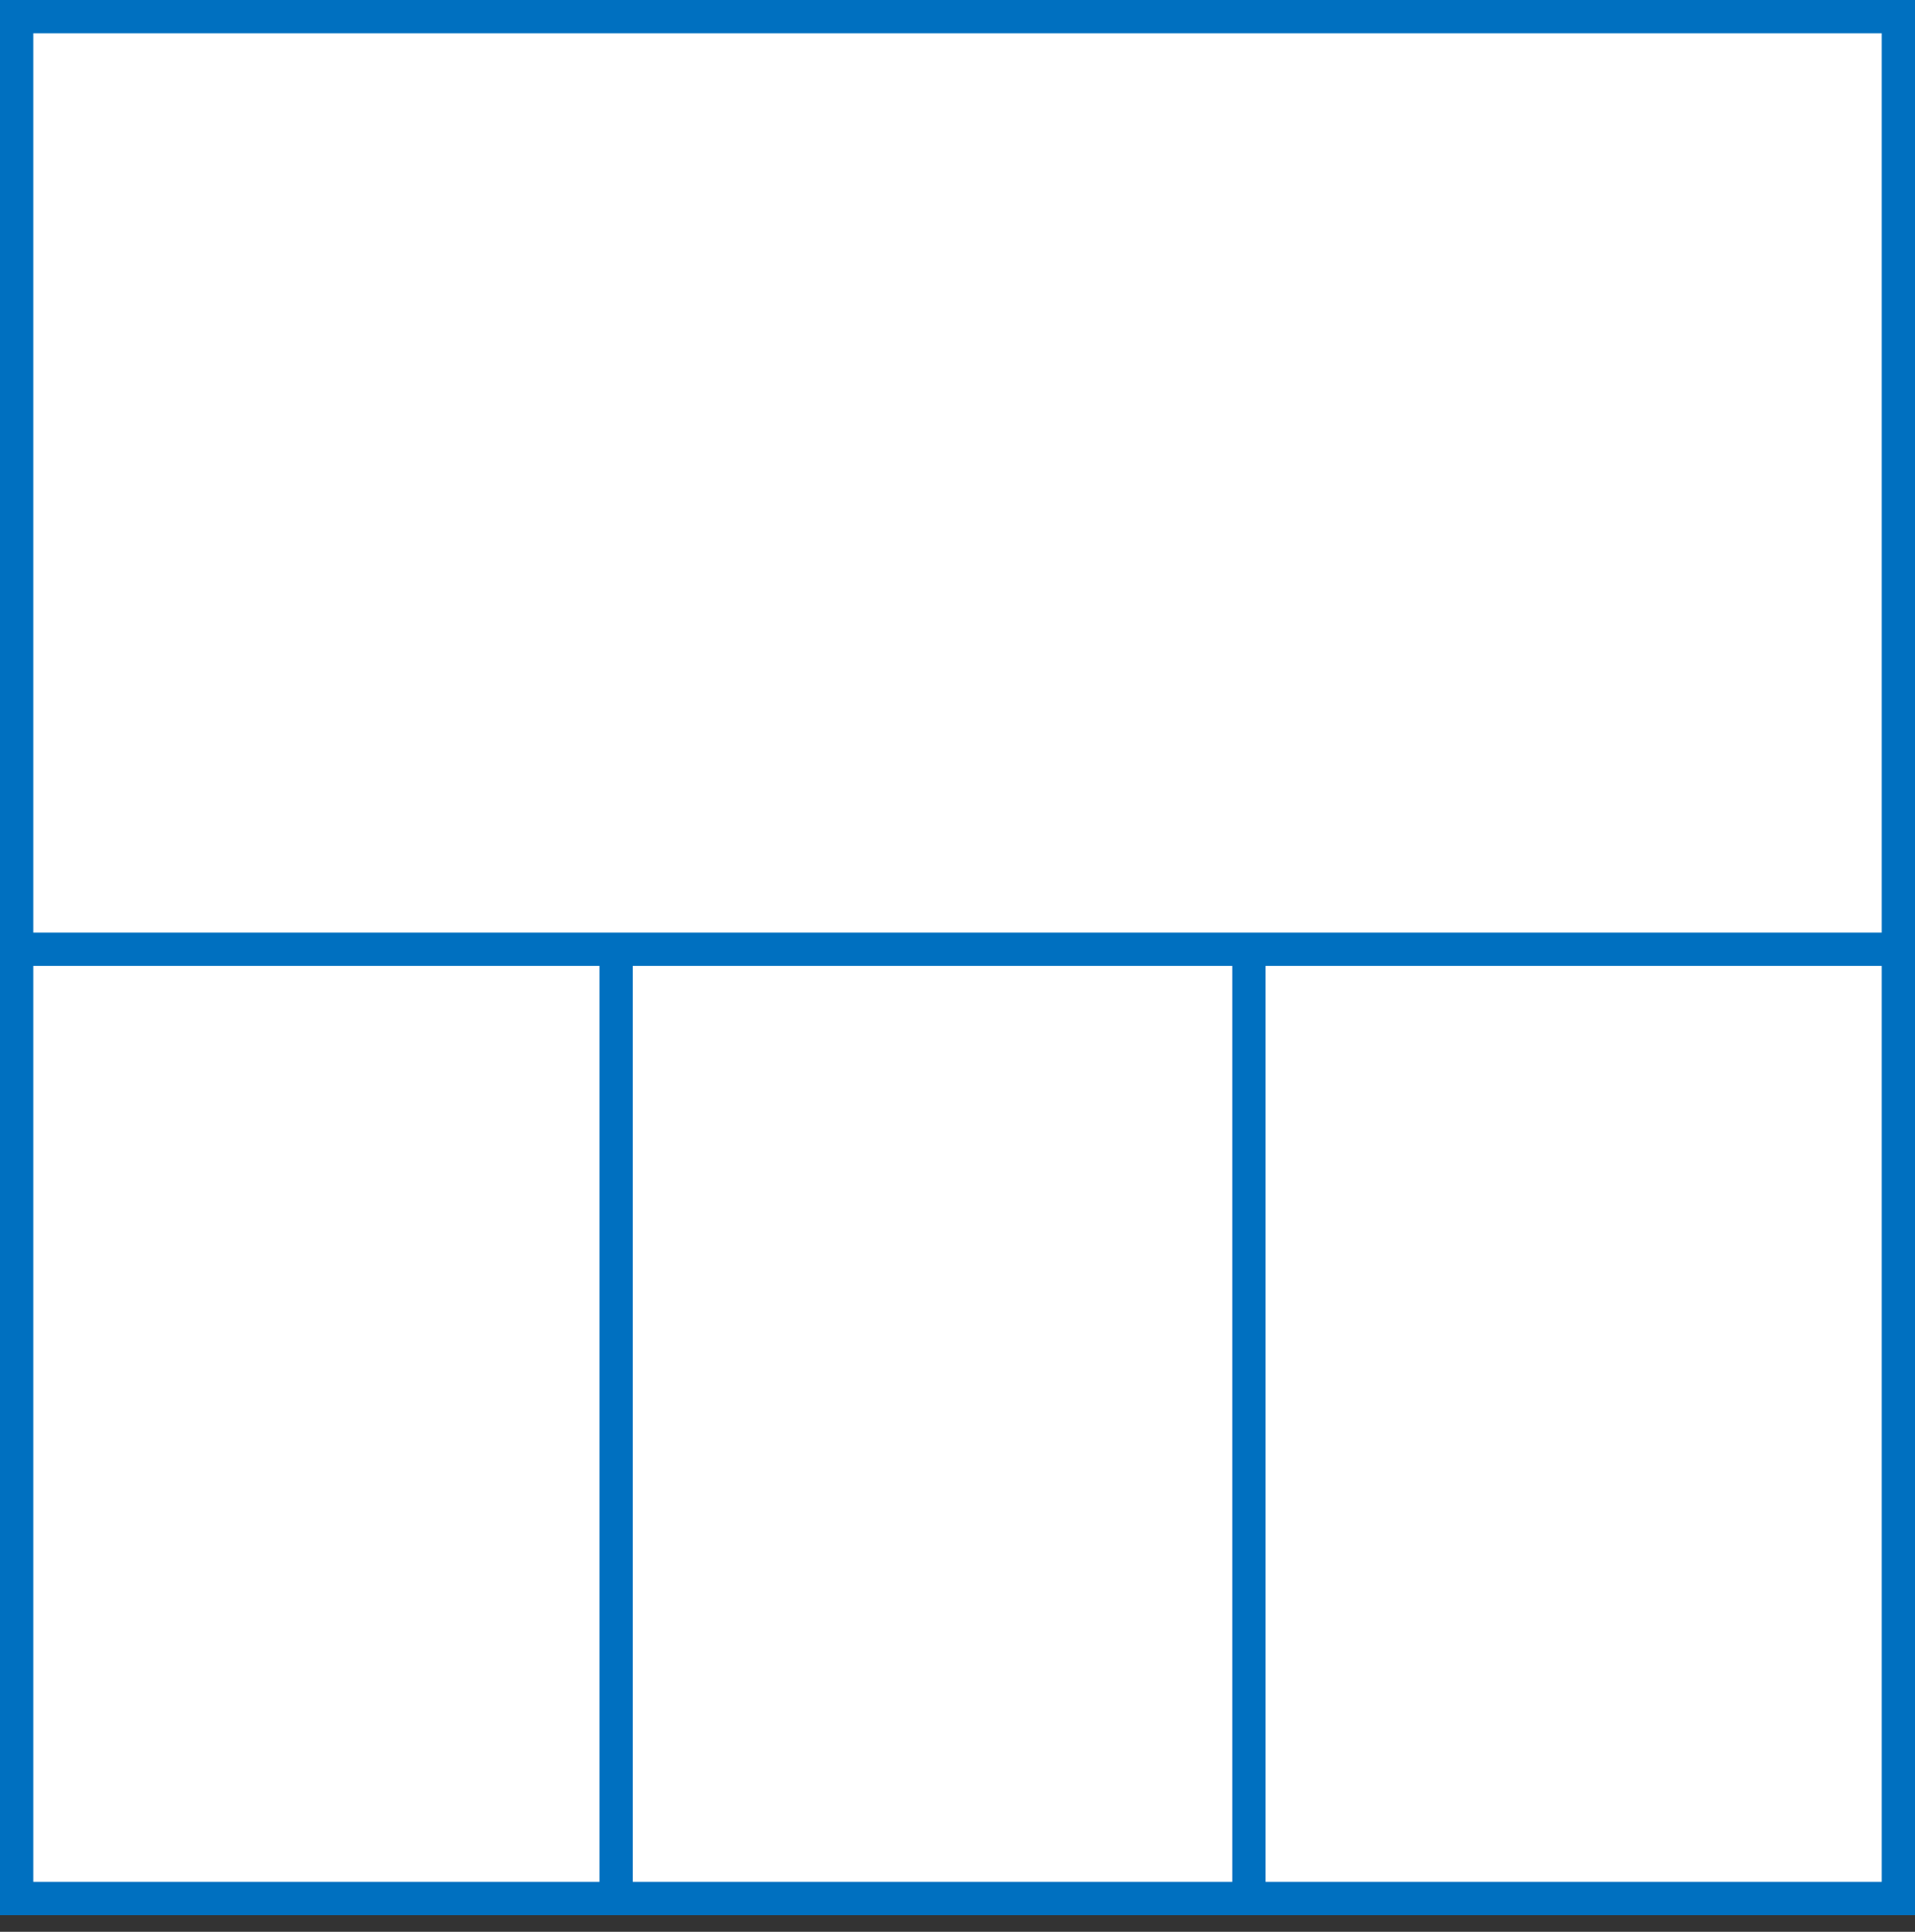 <svg width="115" height="116" xmlns="http://www.w3.org/2000/svg">
 <rect width="100%" height="100%" fill="#333333" stroke="none"/>
 <g>
  <title>background</title>
  <rect fill="#fff" id="canvas_background" height="115" width="115" y="0" x="0"/>
 </g>
 <g>
  <title>Layer 1</title>
  <rect stroke="#0070C0" id="svg_3" height="113" width="113" y="1" x="1" stroke-width="2" fill="#fff"/>
  <line id="svg_4" y2="57" x2="115" y1="57" x1="0" stroke-width="2" stroke="#0070C0" fill="none"/>
  <line id="svg_5" y2="115" x2="37" y1="57" x1="37" stroke-width="2" stroke="#0070C0" fill="none"/>
  <line id="svg_10" y2="115" x2="75" y1="57" x1="75" stroke-width="2" stroke="#0070C0" fill="none"/>
 </g>
</svg>